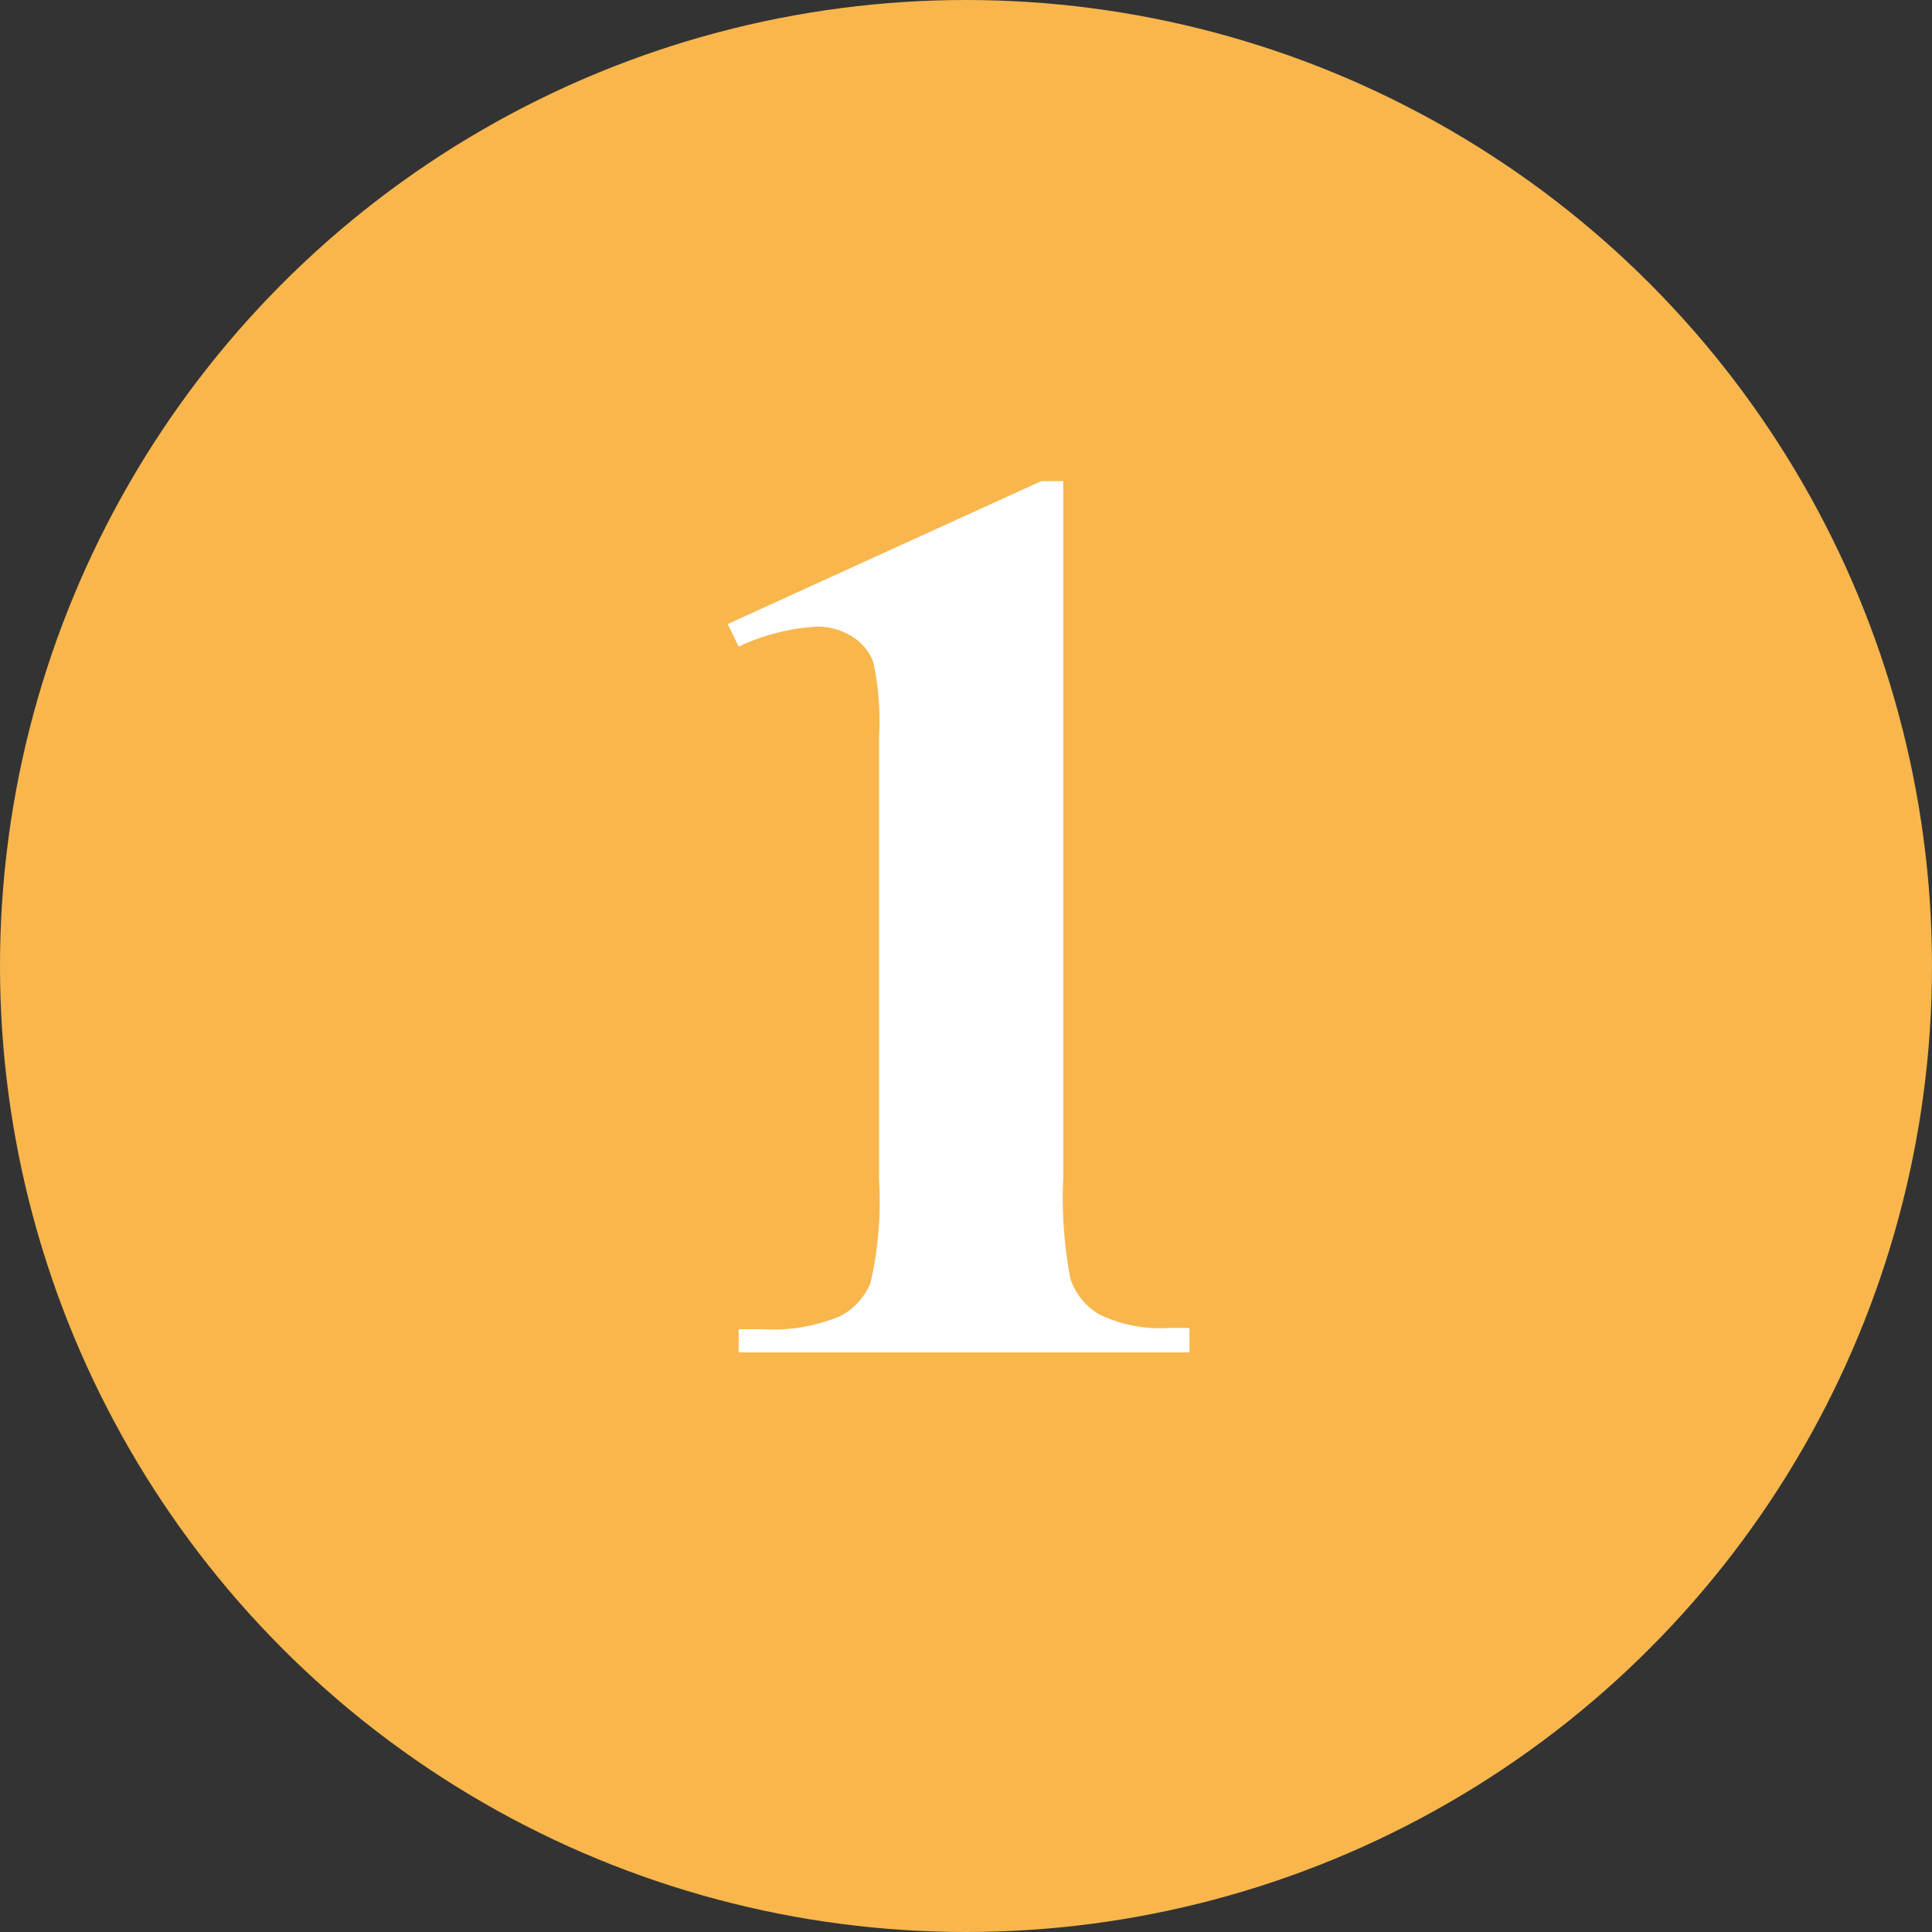 <svg xmlns="http://www.w3.org/2000/svg" width="30" height="30" viewBox="0 0 30 30"><rect x="0" y="0" width="30" height="30" fill="#333333" stroke="none"/><circle cx="15" cy="15" r="15" fill="#f8b64c"/><circle cx="15" cy="15" r="11.41" fill="#f8b64c"/><path d="M16.51,7.47V18.3a6.67,6.67,0,0,0,.11,1.55,1,1,0,0,0,.45.56,2.16,2.16,0,0,0,1.09.21h.31V21h-7v-.36h.36a2.72,2.72,0,0,0,1.21-.2,1,1,0,0,0,.48-.53,5.68,5.68,0,0,0,.13-1.59V11.43a4.3,4.3,0,0,0-.09-1.15.79.79,0,0,0-.32-.39,1,1,0,0,0-.55-.16,3.3,3.3,0,0,0-1.22.31l-.17-.35,4.87-2.22Z" fill="#fff"/></svg>

